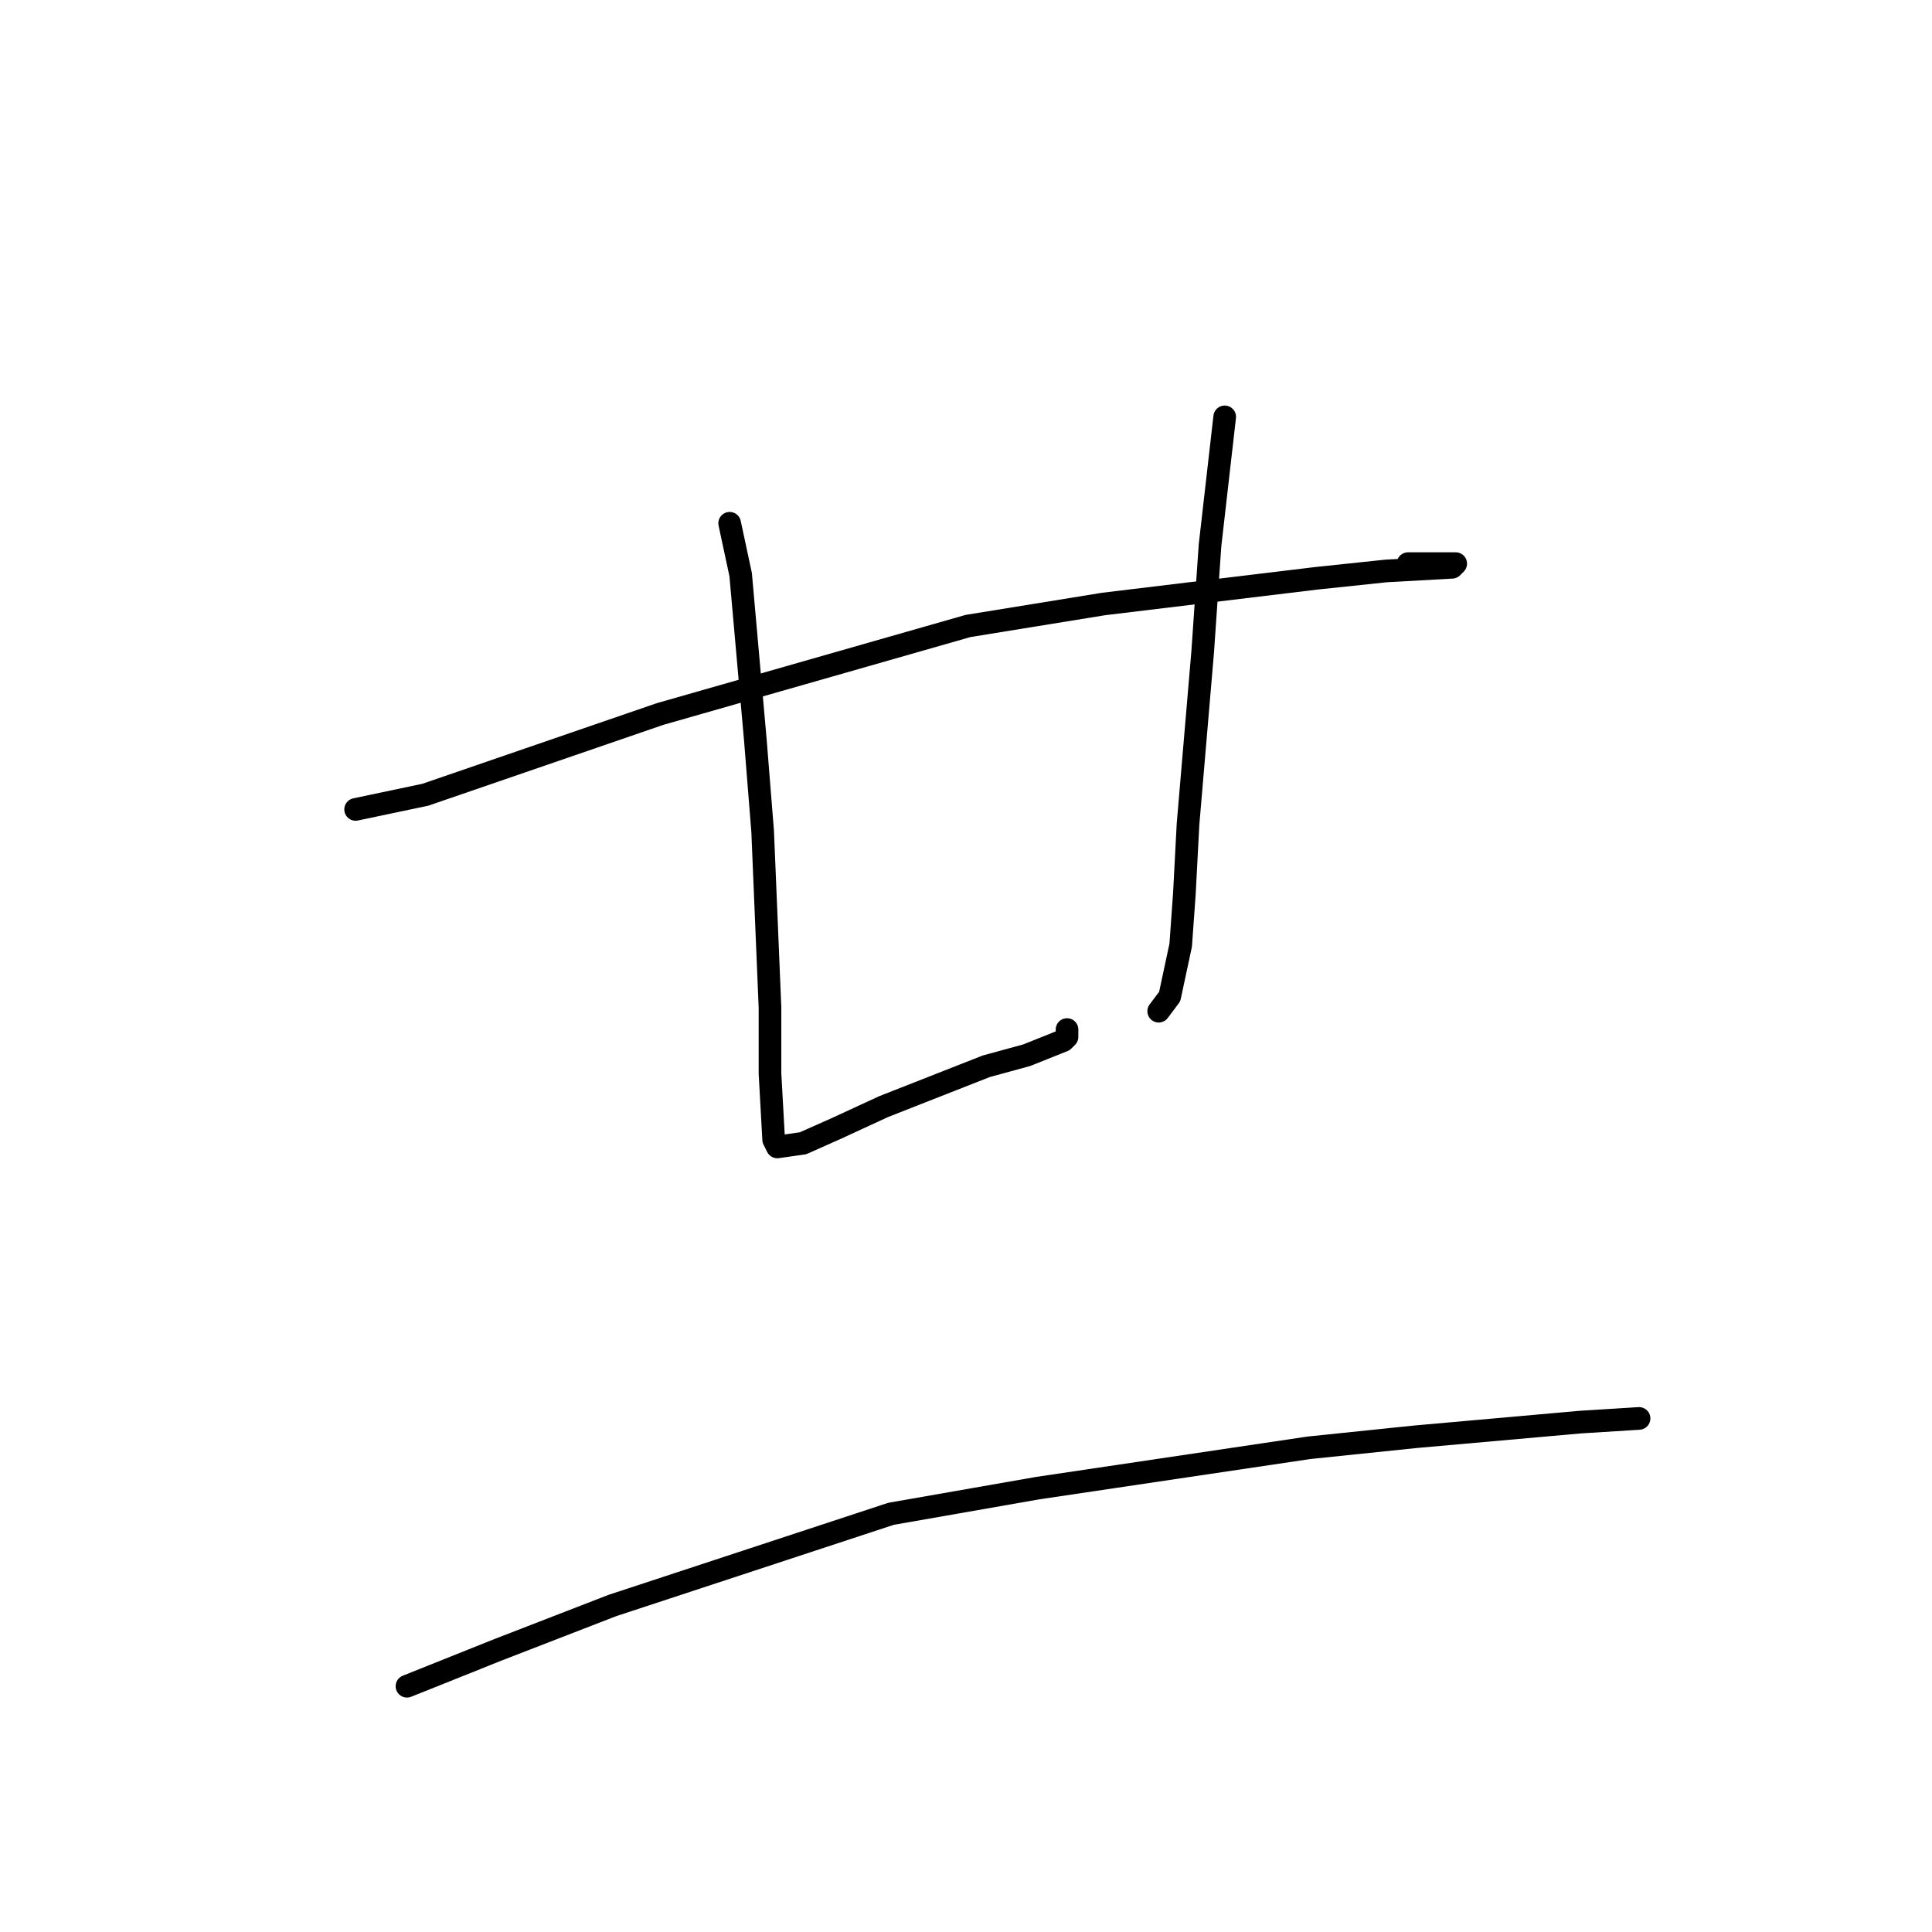 <?xml version="1.0" standalone="no"?>
    <svg width="256" height="256" xmlns="http://www.w3.org/2000/svg" version="1.1">
    <polyline stroke="black" stroke-width="3" stroke-linecap="round" fill="transparent" stroke-linejoin="round" points="47.122 107.253 56.354 105.309 87.451 94.614 128.266 82.947 146.244 80.03 174.426 76.628 183.658 75.655 192.404 75.169 192.89 74.683 186.574 74.683 186.574 74.683 " />
        <polyline stroke="black" stroke-width="3" stroke-linecap="round" fill="transparent" stroke-linejoin="round" points="96.683 69.336 98.141 76.141 100.085 98.017 101.056 110.17 102.028 133.504 102.028 142.254 102.514 151.004 103 151.976 106.401 151.49 110.774 149.546 117.091 146.629 130.696 141.282 136.041 139.823 140.9 137.879 141.386 137.393 141.386 137.393 141.386 136.42 141.386 136.42 " />
        <polyline stroke="black" stroke-width="3" stroke-linecap="round" fill="transparent" stroke-linejoin="round" points="162.279 55.238 160.335 72.253 159.364 86.35 157.42 109.198 156.934 118.434 156.448 125.24 154.991 132.045 153.533 133.99 153.533 133.99 " />
        <polyline stroke="black" stroke-width="3" stroke-linecap="round" fill="transparent" stroke-linejoin="round" points="53.925 223.436 66.072 218.575 81.135 212.741 118.063 200.588 137.498 197.186 173.455 191.838 187.545 190.38 209.411 188.435 217.185 187.949 217.185 187.949 " />
        </svg>